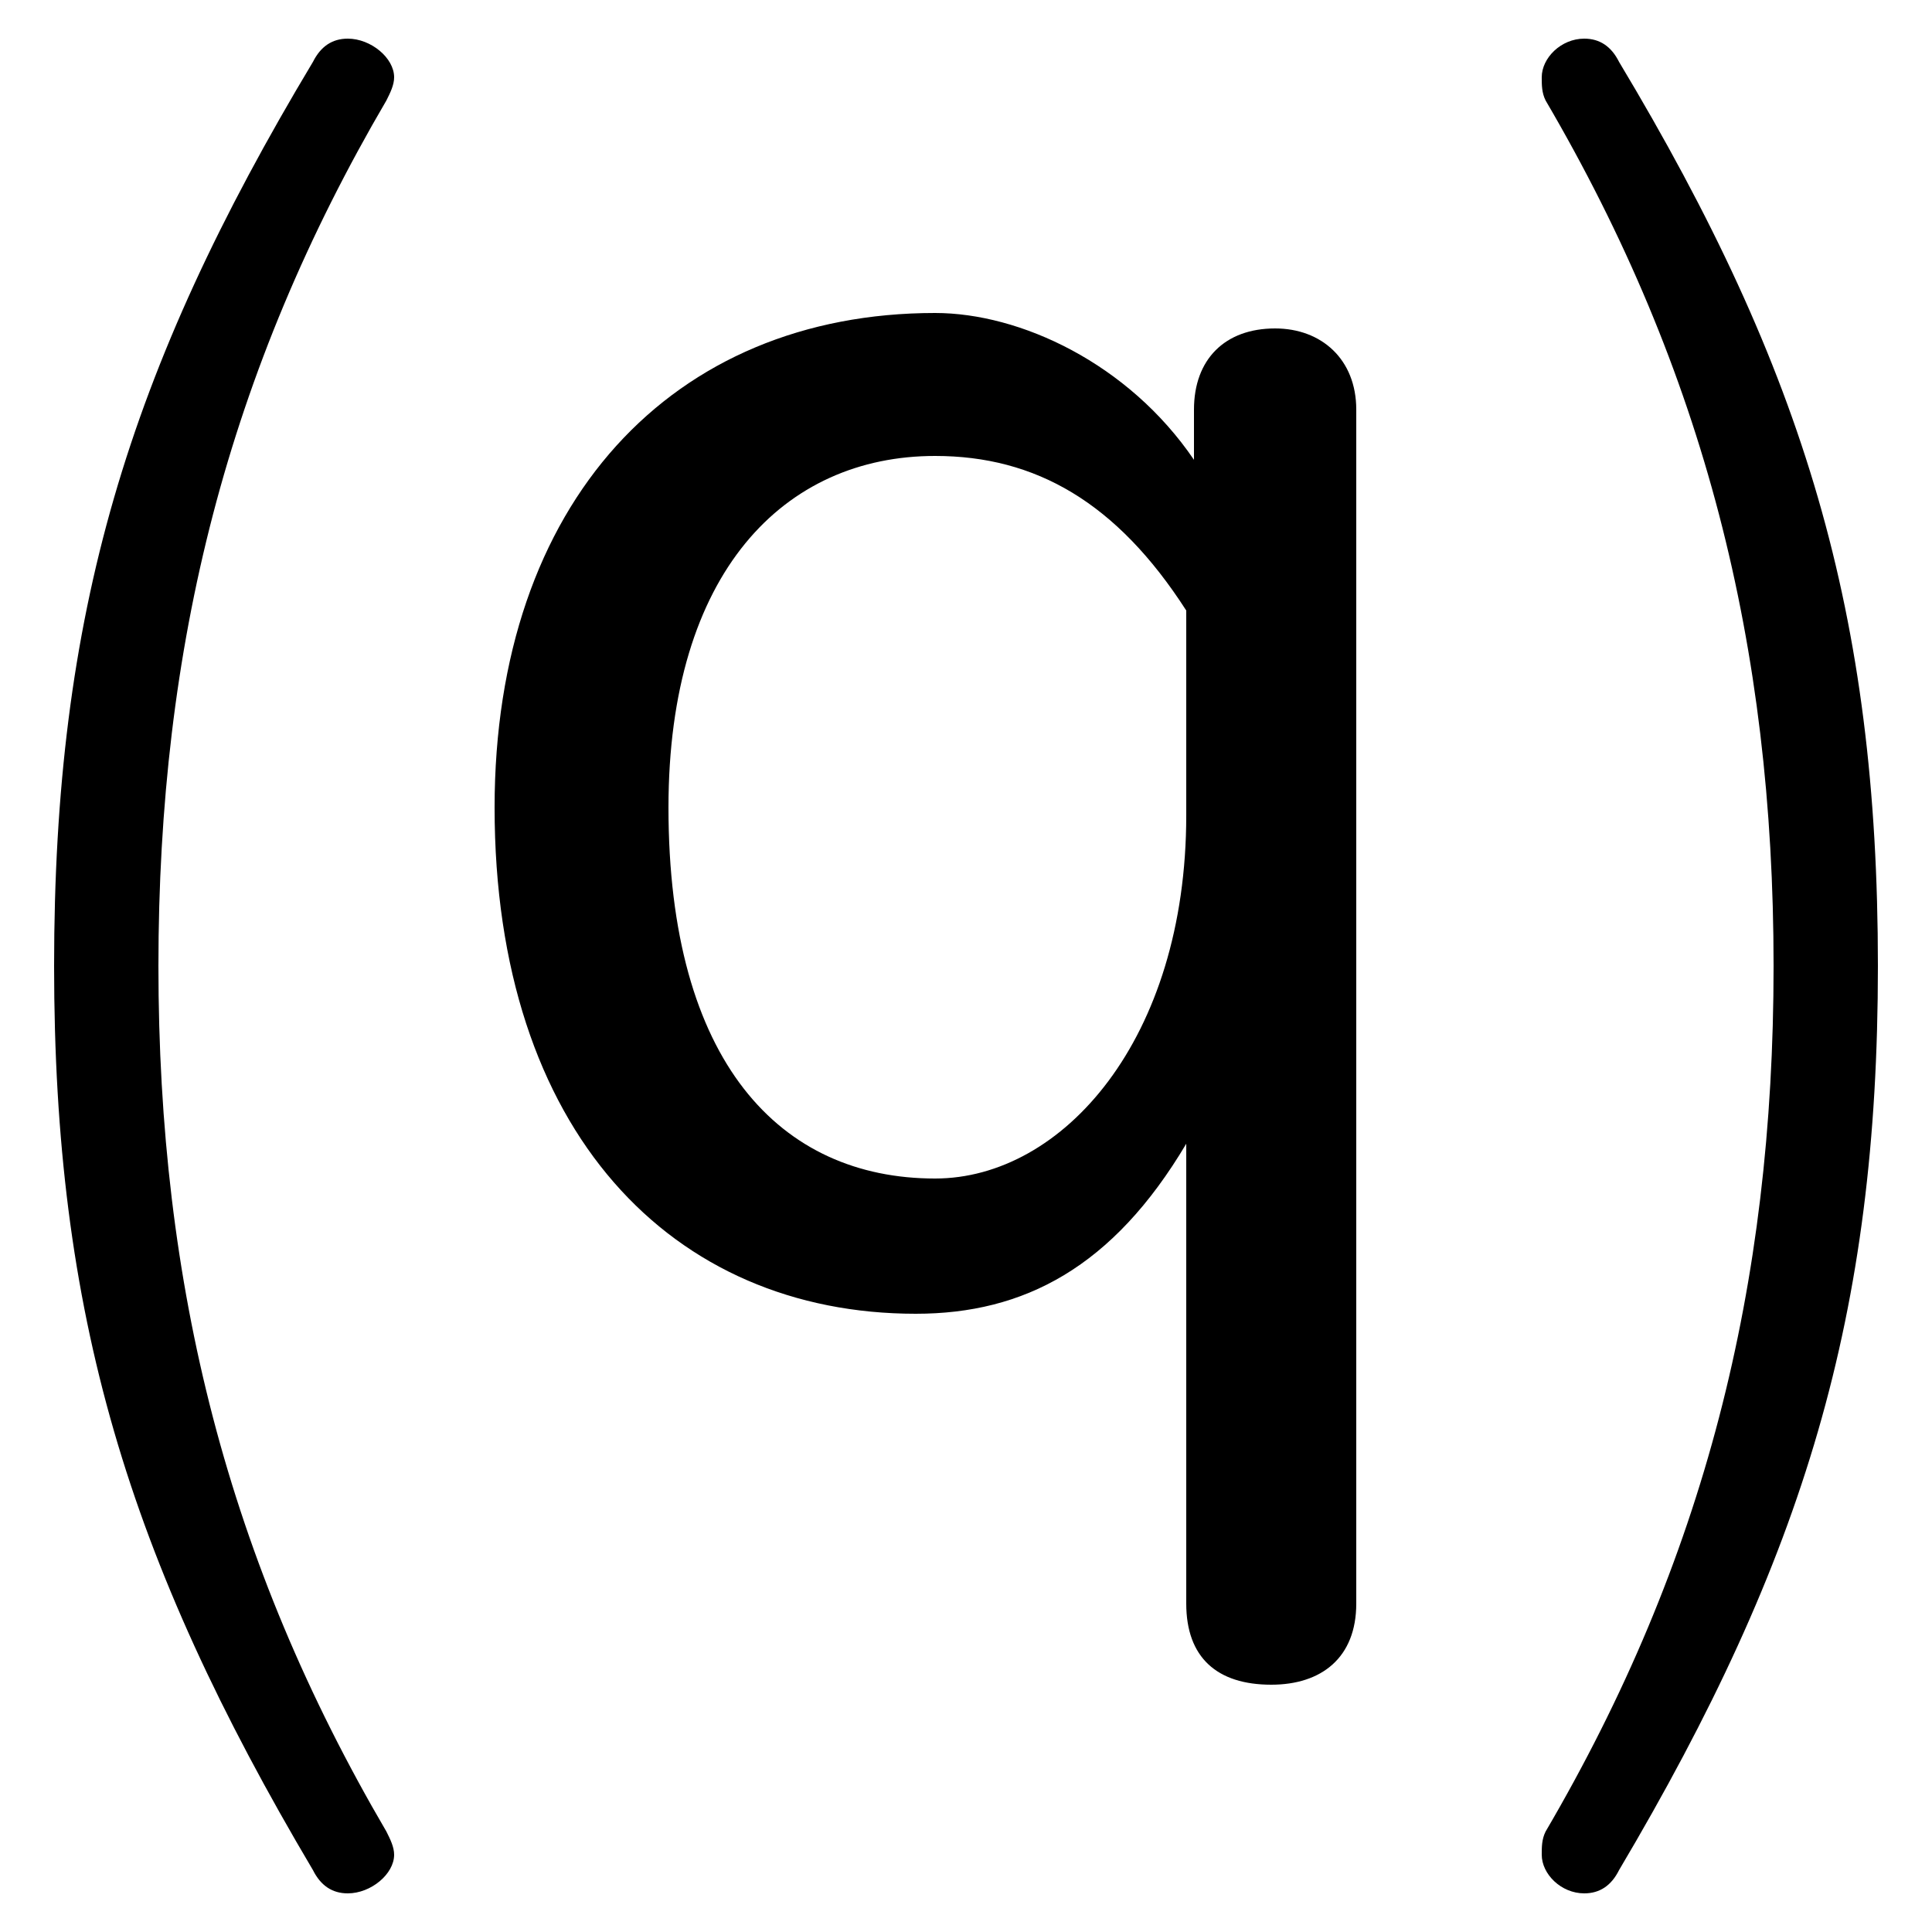 <svg xmlns="http://www.w3.org/2000/svg" viewBox="0 -44.0 50.0 50.0">
    <rect x="0" y="-44.0" width="50.0" height="50.0" fill="#808080" stroke="none"/>
    <g transform="scale(1, -1)">
        <!-- ボディの枠 -->
        <rect x="0" y="-6.0" width="50.0" height="50.0"
            stroke="white" fill="white"/>
        <!-- グリフ座標系の原点 -->
        <circle cx="0" cy="0" r="5" fill="white"/>
        <!-- グリフのアウトライン -->
        <g style="fill:black;stroke:#000000;stroke-width:0;stroke-linecap:round;stroke-linejoin:round;">
        <path d="M 1.4 19.0 C 1.4 10.0 3.3 3.7 8.1 -4.4 C 8.3 -4.8 8.6 -5.0 9.0 -5.0 C 9.6 -5.0 10.2 -4.5 10.2 -4.0 C 10.2 -3.8 10.1 -3.6 10.0 -3.4 C 5.9 3.6 4.1 10.7 4.1 19.0 C 4.1 27.3 5.9 34.4 10.0 41.4 C 10.1 41.6 10.2 41.8 10.2 42.0 C 10.2 42.5 9.6 43.0 9.0 43.0 C 8.6 43.0 8.3 42.8 8.1 42.4 C 3.3 34.4 1.4 28.1 1.4 19.0 Z M 48.6 19.0 C 48.6 28.1 46.7 34.4 41.9 42.4 C 41.7 42.8 41.4 43.0 41.0 43.0 C 40.4 43.0 39.9 42.5 39.9 42.0 C 39.9 41.8 39.9 41.6 40.0 41.4 C 44.1 34.4 45.9 27.3 45.9 19.0 C 45.9 10.7 44.1 3.6 40.0 -3.4 C 39.9 -3.6 39.9 -3.8 39.9 -4.0 C 39.9 -4.5 40.4 -5.0 41.0 -5.0 C 41.4 -5.0 41.7 -4.8 41.9 -4.4 C 46.7 3.7 48.6 10.0 48.6 19.0 Z M 35.1 33.4 C 35.1 34.7 34.2 35.5 33.0 35.5 C 31.7 35.5 30.9 34.7 30.9 33.4 L 30.9 32.1 C 29.2 34.6 26.4 35.9 24.2 35.9 C 17.4 35.9 12.8 31.0 12.8 23.1 C 12.8 14.7 17.4 10.0 23.7 10.0 C 26.5 10.0 28.8 11.2 30.7 14.4 L 30.7 2.5 C 30.7 1.1 31.5 0.4 32.9 0.4 C 34.2 0.4 35.1 1.1 35.1 2.5 Z M 30.7 22.9 C 30.7 17.1 27.5 13.5 24.2 13.5 C 20.2 13.5 17.3 16.5 17.3 23.1 C 17.3 29.2 20.3 32.2 24.2 32.2 C 26.8 32.2 28.9 31.0 30.7 28.2 Z"/>
    </g>
    </g>
</svg>
